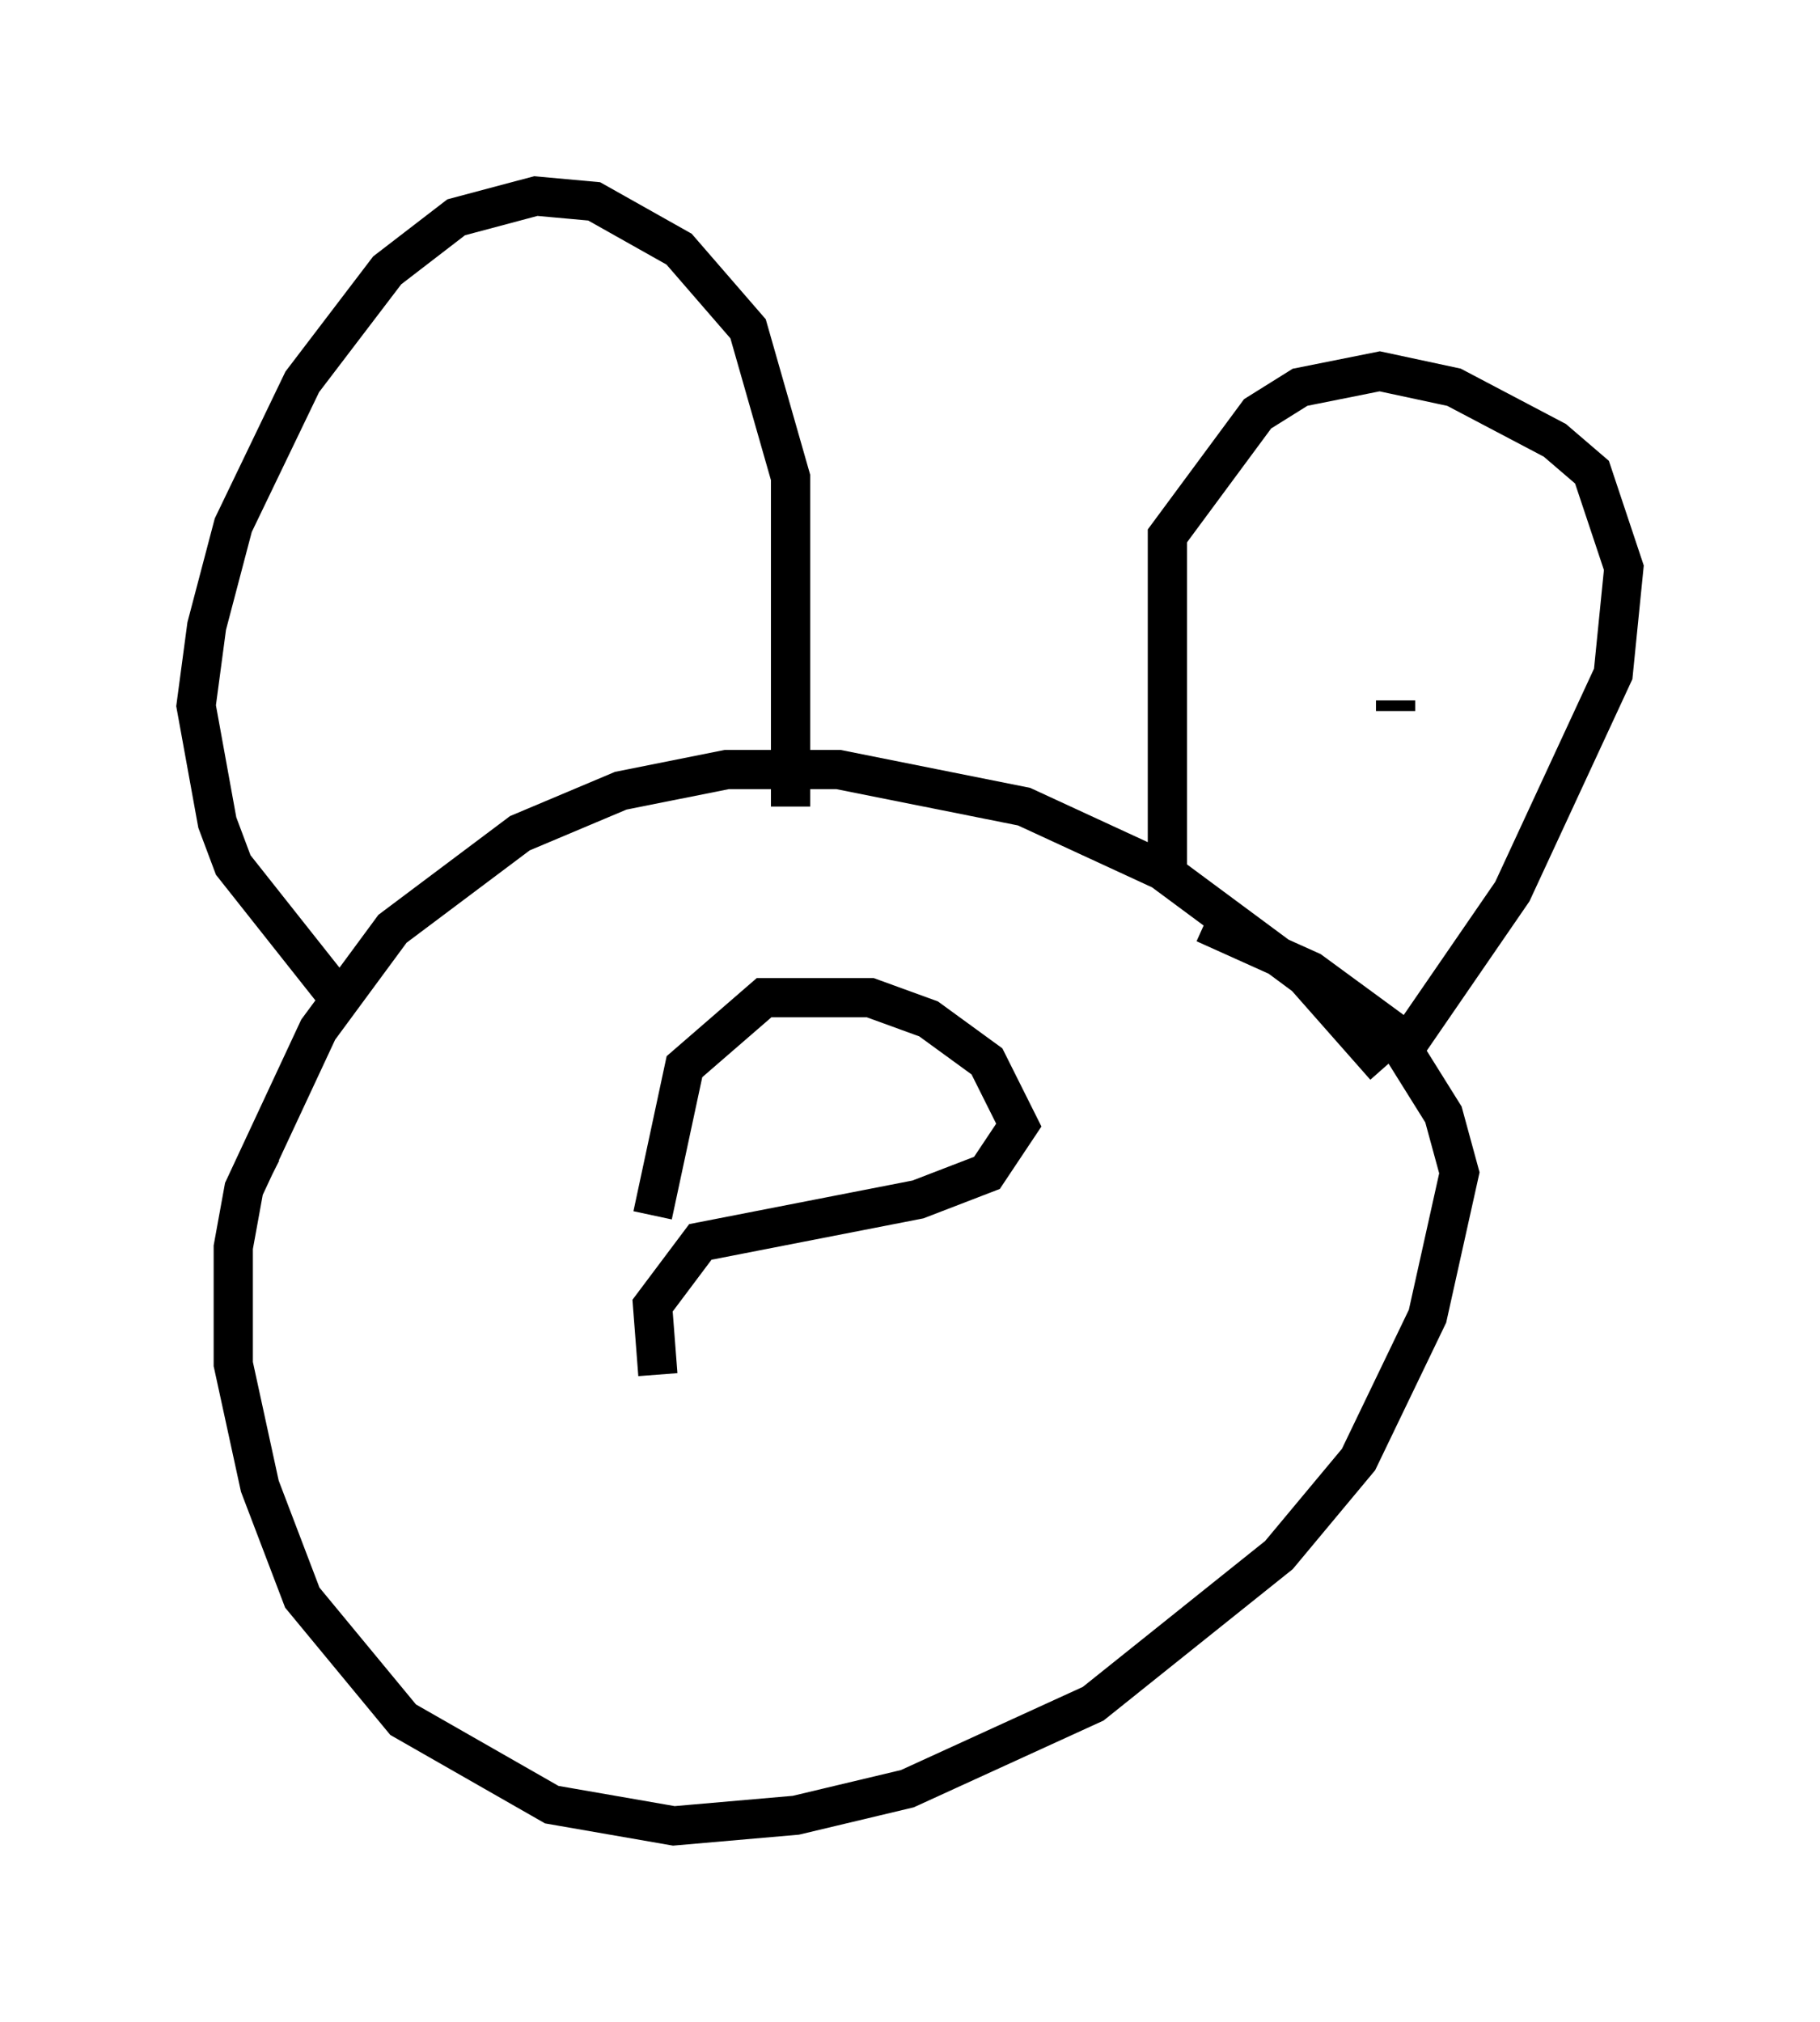 <?xml version="1.0" encoding="utf-8" ?>
<svg baseProfile="full" height="51.542" version="1.1" width="46.4" xmlns="http://www.w3.org/2000/svg" xmlns:ev="http://www.w3.org/2001/xml-events" xmlns:xlink="http://www.w3.org/1999/xlink"><defs /><rect fill="white" height="51.542" width="46.4" x="0" y="0" /><path d="M36.258, 29.222 m-0.947, -2.03 l-2.03, -2.3 -3.654, -2.706 l-3.518, -1.624 -4.736, -0.947 l-2.842, 0.0 -2.706, 0.541 l-2.571, 1.083 -3.248, 2.436 l-1.894, 2.571 -1.894, 4.059 l-0.271, 1.488 0.0, 2.977 l0.677, 3.112 1.083, 2.842 l2.571, 3.112 3.789, 2.165 l3.112, 0.541 3.112, -0.271 l2.842, -0.677 4.736, -2.165 l4.736, -3.789 2.03, -2.436 l1.759, -3.654 0.812, -3.654 l-0.406, -1.488 -1.353, -2.165 l-2.03, -1.488 -2.706, -1.218 m-14.073, 7.442 l0.812, -3.789 2.03, -1.759 l2.706, 0.0 1.488, 0.541 l1.488, 1.083 0.812, 1.624 l-0.812, 1.218 -1.759, 0.677 l-5.548, 1.083 -1.218, 1.624 l0.135, 1.759 m12.99, -12.72 l0.0, -8.66 2.3, -3.112 l1.083, -0.677 2.03, -0.406 l1.894, 0.406 2.571, 1.353 l0.947, 0.812 0.812, 2.436 l-0.271, 2.706 -2.571, 5.548 l-2.977, 4.33 m0.0, -9.202 l0.0, 0.271 m-27.063, 7.172 l-2.571, -3.248 -0.406, -1.083 l-0.541, -2.977 0.271, -2.03 l0.677, -2.571 1.759, -3.654 l2.165, -2.842 1.759, -1.353 l2.03, -0.541 1.488, 0.135 l2.165, 1.218 1.759, 2.03 l1.083, 3.789 0.0, 8.39 m-8.796, -3.112 l0.0, 0.0 m-4.465, 12.584 l-0.541, -0.271 " fill="none" stroke="black" stroke-width="1" /></svg>